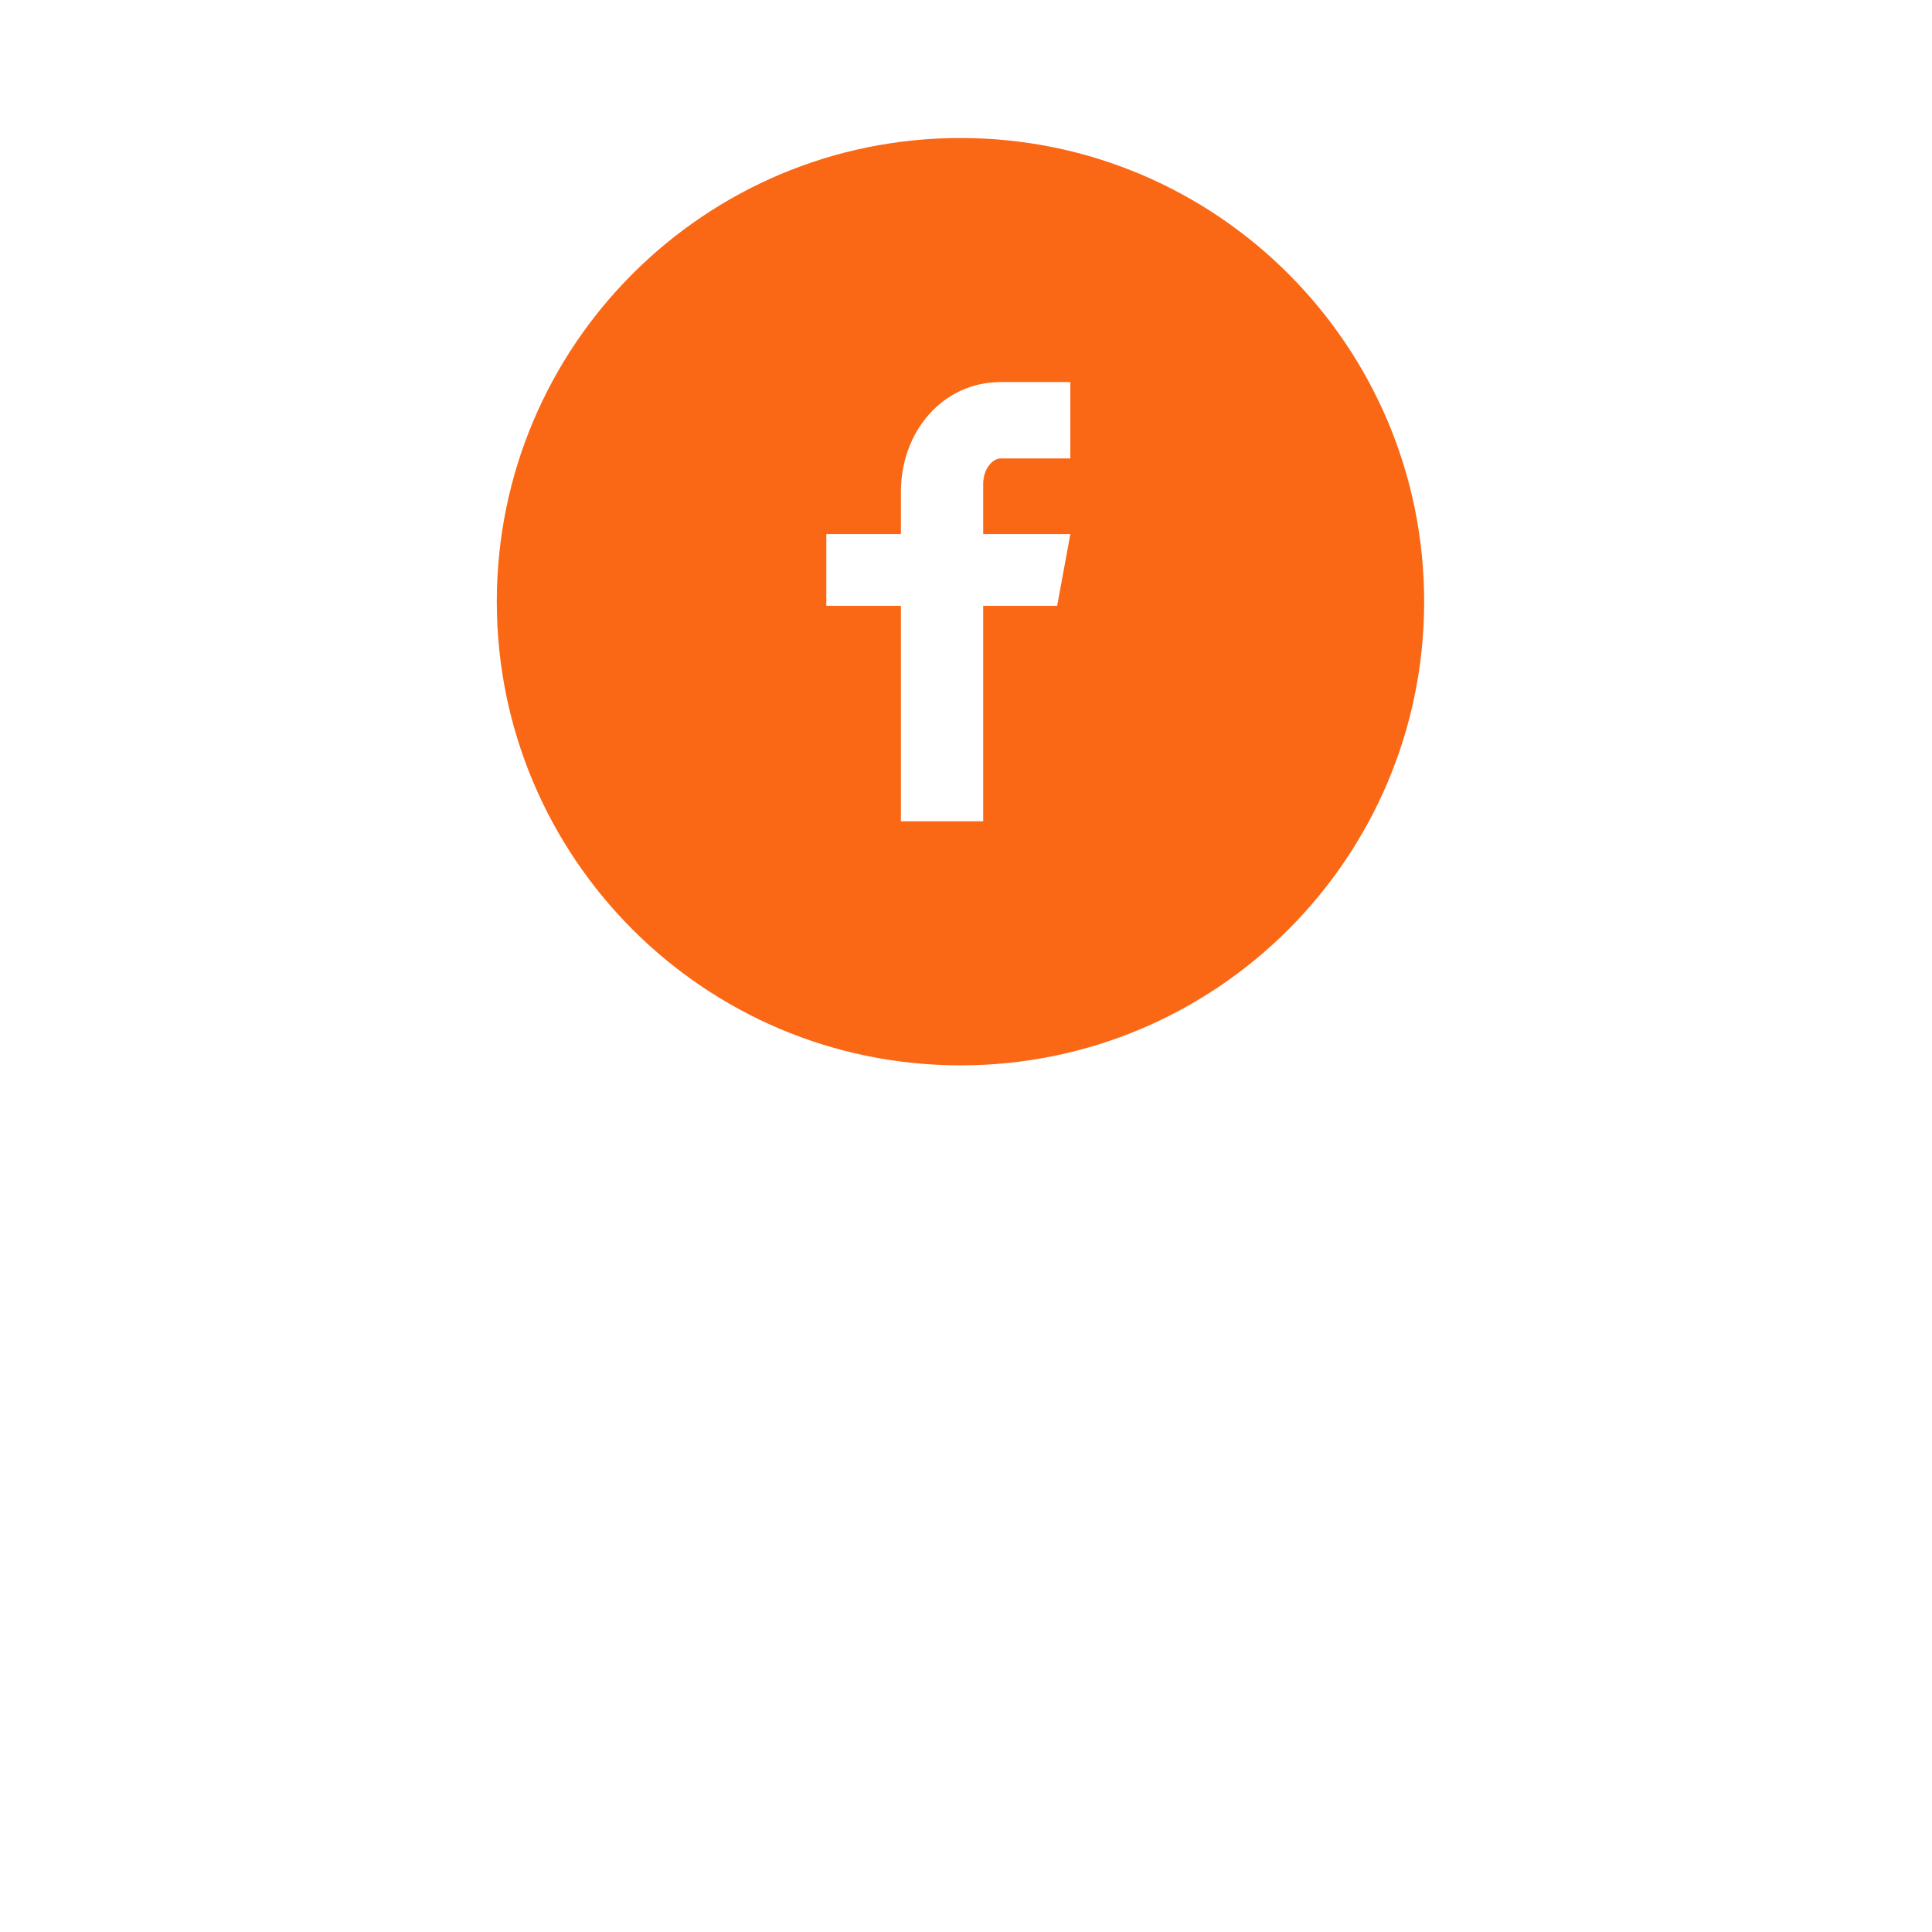 <svg width="70" height="70" viewBox="0 0 70 70" fill="none" xmlns="http://www.w3.org/2000/svg">
<g filter="url(#filter0_d_74_1164)">
<circle cx="34.8" cy="21.8" r="16.8" fill="white"/>
</g>
<path d="M34.8 5C25.521 5 18 12.521 18 21.8C18 31.078 25.521 38.6 34.8 38.6C44.078 38.6 51.6 31.078 51.6 21.8C51.6 12.521 44.078 5 34.8 5ZM38.779 16.61H36.254C35.955 16.61 35.623 17.003 35.623 17.526V19.35H38.781L38.303 21.951H35.623V29.757H32.642V21.951H29.939V19.35H32.642V17.82C32.642 15.626 34.165 13.843 36.254 13.843H38.779V16.61Z" fill="#FA6815"/>
<defs>
<filter id="filter0_d_74_1164" x="0" y="0" width="69.6" height="69.6" filterUnits="userSpaceOnUse" color-interpolation-filters="sRGB">
<feFlood flood-opacity="0" result="BackgroundImageFix"/>
<feColorMatrix in="SourceAlpha" type="matrix" values="0 0 0 0 0 0 0 0 0 0 0 0 0 0 0 0 0 0 127 0" result="hardAlpha"/>
<feOffset dy="13"/>
<feGaussianBlur stdDeviation="9"/>
<feColorMatrix type="matrix" values="0 0 0 0 0.066 0 0 0 0 0.073 0 0 0 0 0.138 0 0 0 0.08 0"/>
<feBlend mode="normal" in2="BackgroundImageFix" result="effect1_dropShadow_74_1164"/>
<feBlend mode="normal" in="SourceGraphic" in2="effect1_dropShadow_74_1164" result="shape"/>
</filter>
</defs>
</svg>
